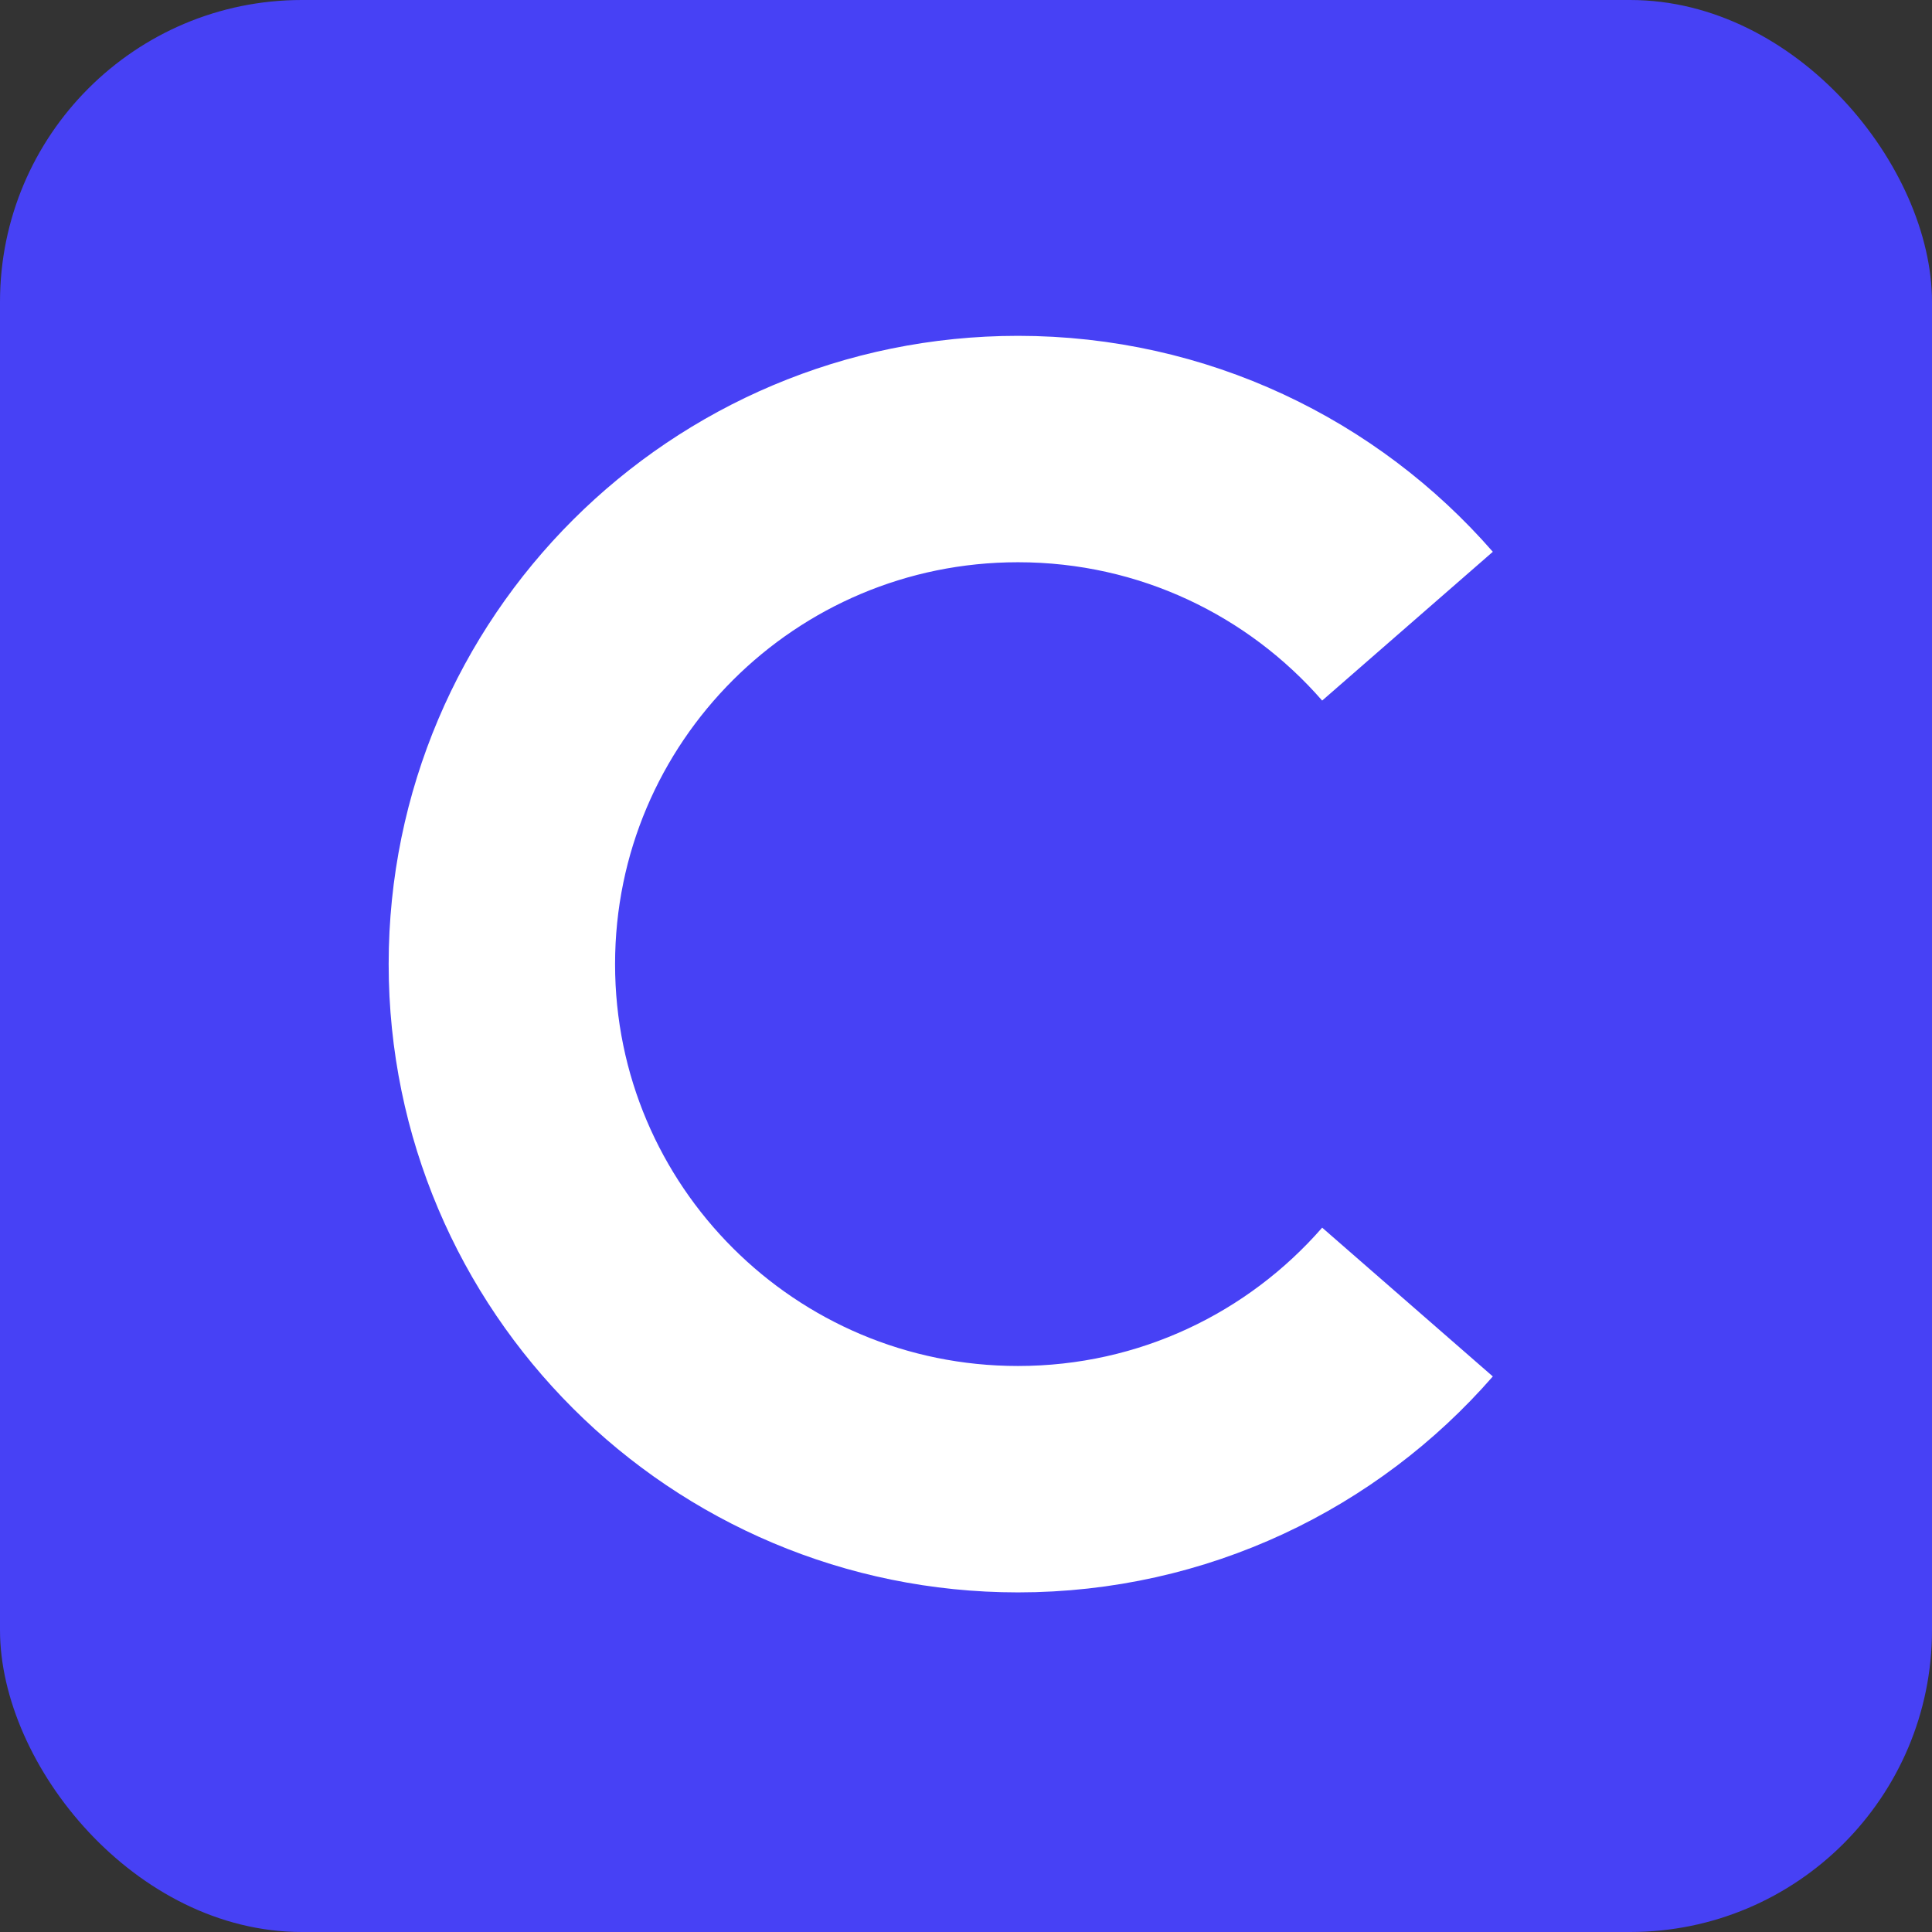<svg width="512" height="512" viewBox="0 0 512 512" fill="none" xmlns="http://www.w3.org/2000/svg">
<rect x="0" y="0" width="512" height="512" fill="#333333" stroke="none"/>
<rect width="512" height="512" rx="80" fill="#4741F5"/>
<path d="M373 165.944C347.924 137.182 310.977 119 269.775 119C194.236 119 133 180.113 133 255.5C133 330.887 194.236 392 269.775 392C310.977 392 347.924 373.818 373 345.056" stroke="white" stroke-width="60"/>
</svg>
